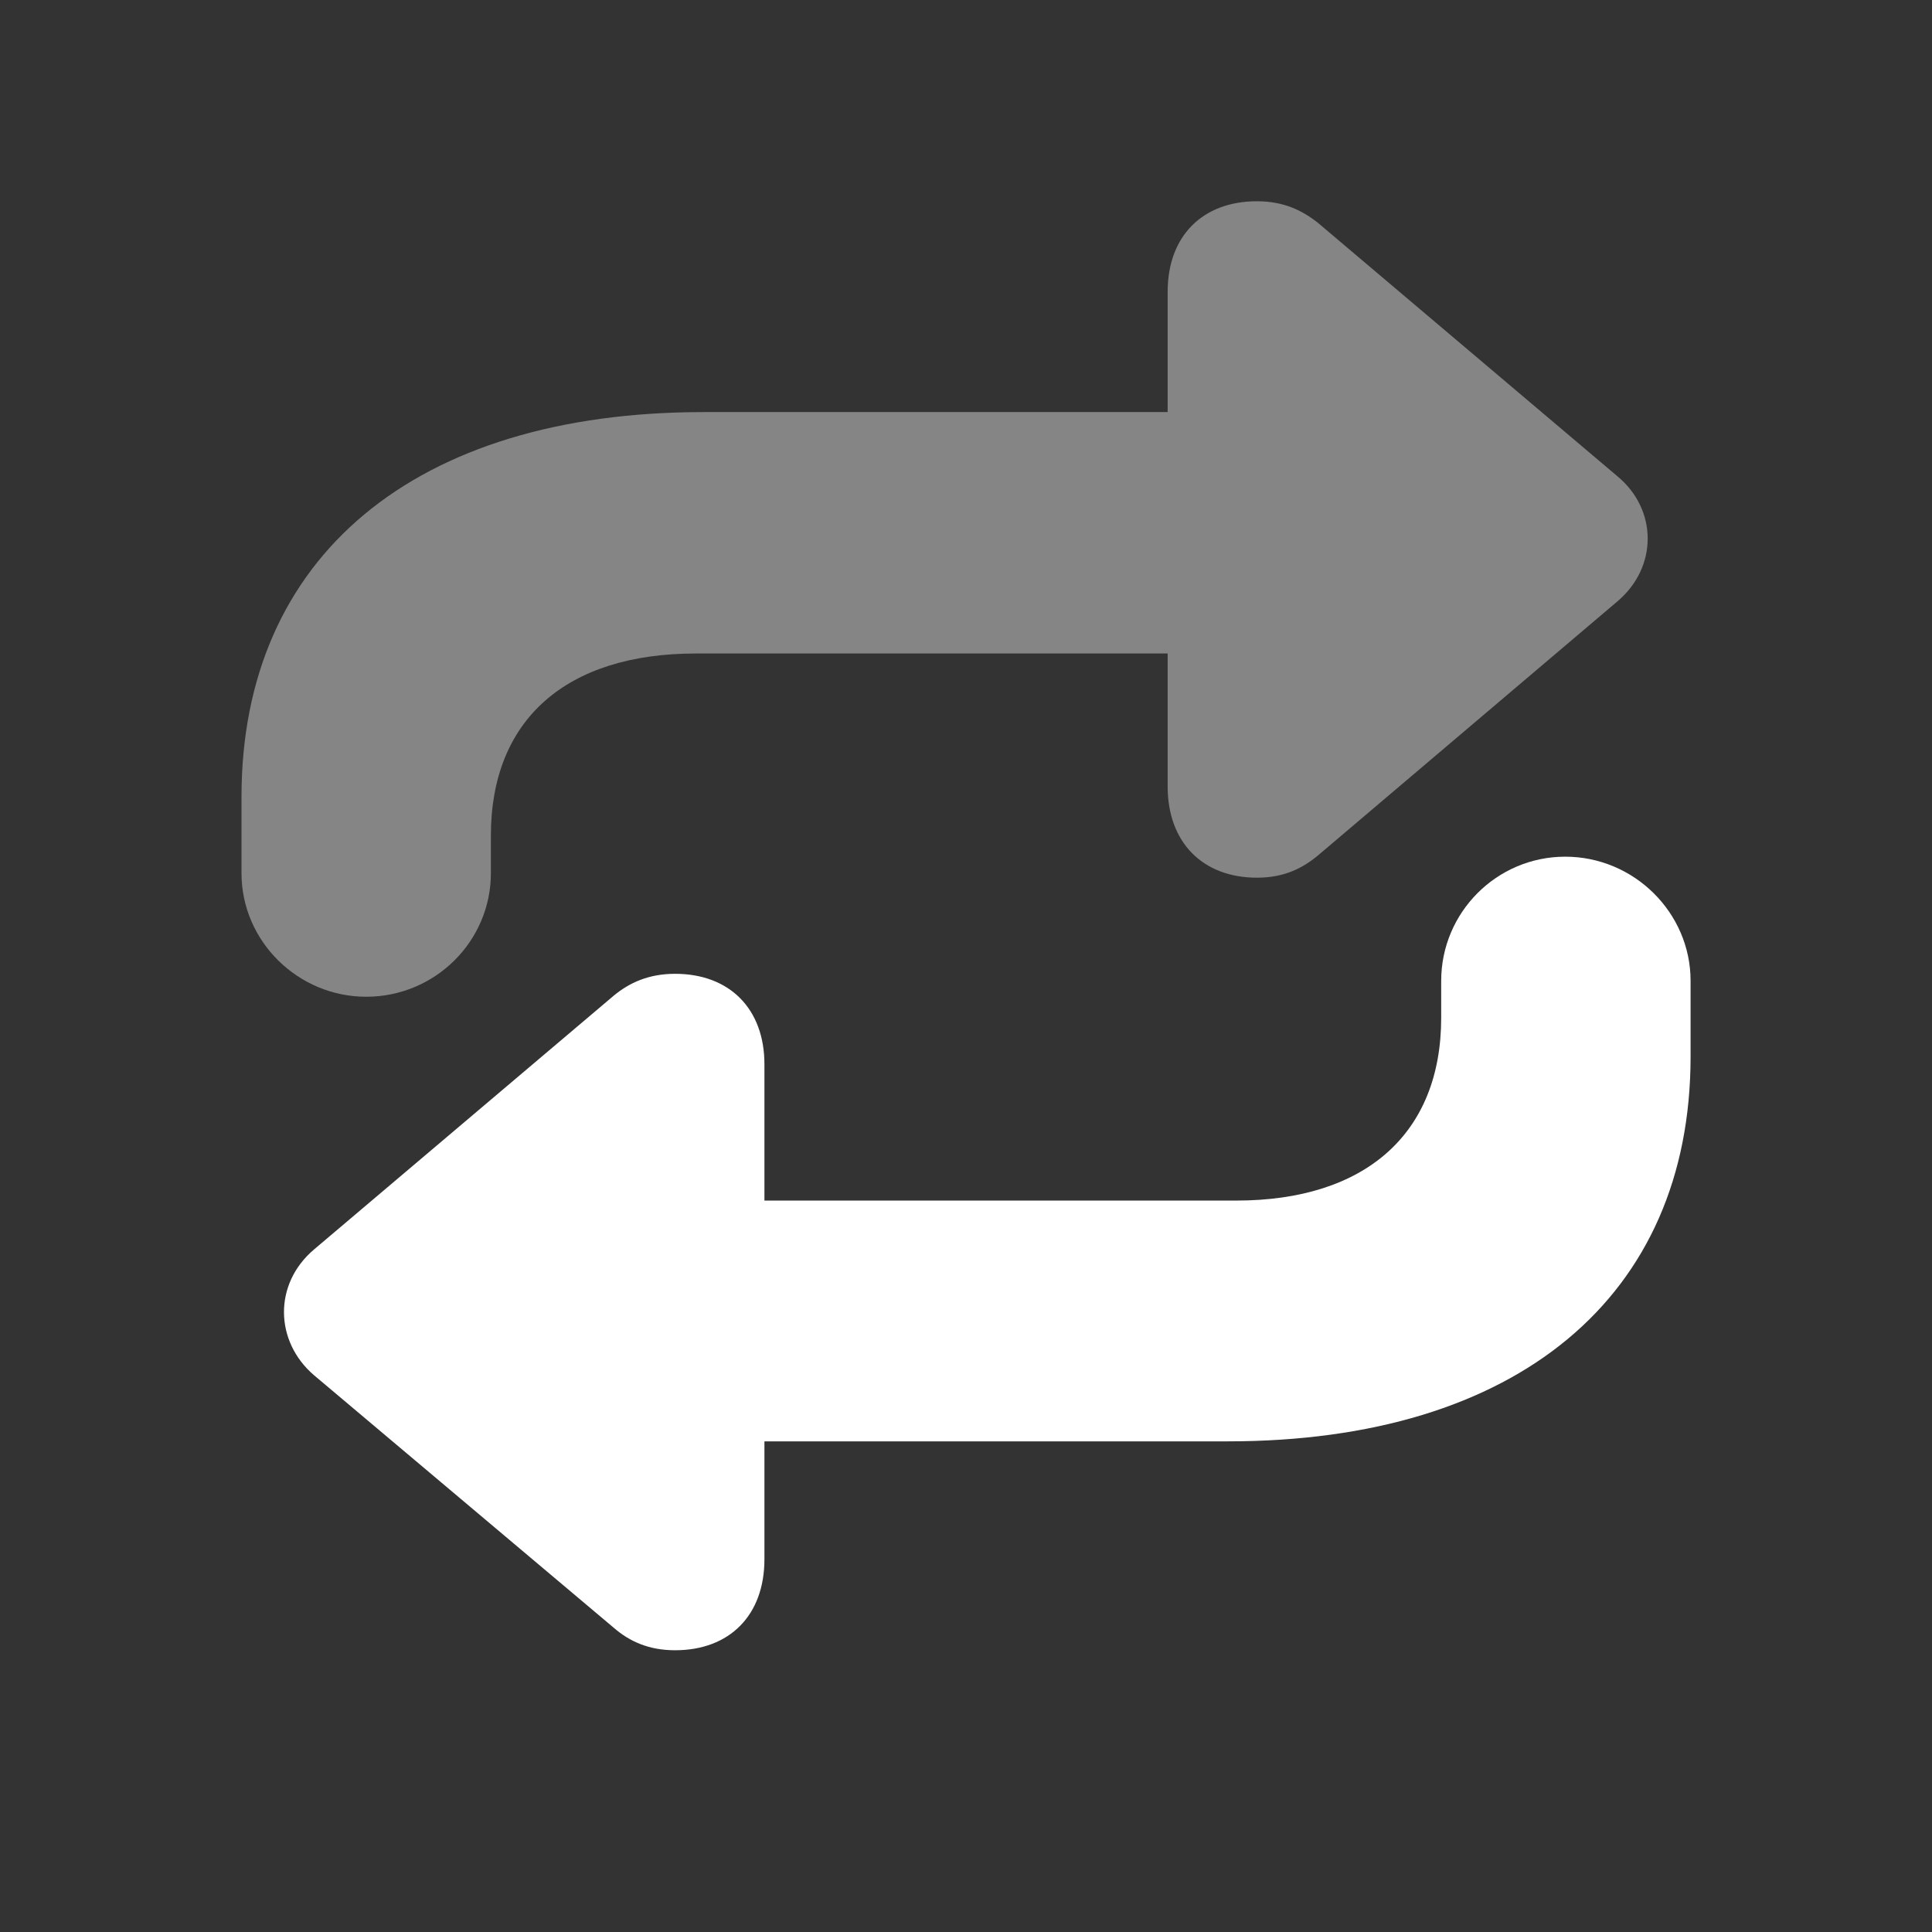 <svg width="24" height="24" viewBox="0 0 24 24" fill="none" xmlns="http://www.w3.org/2000/svg">
<rect x="0" y="0" width="24" height="24" fill="#333333" stroke="none"/>
<path d="M9.496 13.221C9.496 12.533 9.064 12.097 8.386 12.097C8.058 12.097 7.819 12.208 7.627 12.366L3.899 15.523C3.396 15.951 3.412 16.663 3.899 17.082L7.627 20.223C7.819 20.389 8.058 20.5 8.386 20.5C9.064 20.5 9.496 20.065 9.496 19.369V17.905H15.252C18.845 17.905 21.001 16.109 21.001 13.126V12.184C21.001 11.338 20.298 10.642 19.444 10.642C18.59 10.642 17.903 11.338 17.903 12.184V12.643C17.903 14.083 16.961 14.914 15.356 14.914H9.496V13.221Z" fill="white"/>
<path d="M4.549 12.382C3.703 12.382 3 11.694 3 10.847V9.898C3 6.915 5.156 5.119 8.741 5.119H14.505V3.624C14.505 2.935 14.936 2.5 15.615 2.5C15.942 2.5 16.174 2.611 16.373 2.769L20.094 5.918C20.589 6.329 20.597 7.042 20.094 7.469L16.373 10.626C16.174 10.792 15.942 10.903 15.615 10.903C14.936 10.903 14.505 10.46 14.505 9.771V8.118H8.645C7.032 8.118 6.098 8.94 6.098 10.38V10.847C6.098 11.694 5.403 12.382 4.549 12.382Z" fill="white" fill-opacity="0.4"/>
</svg>
